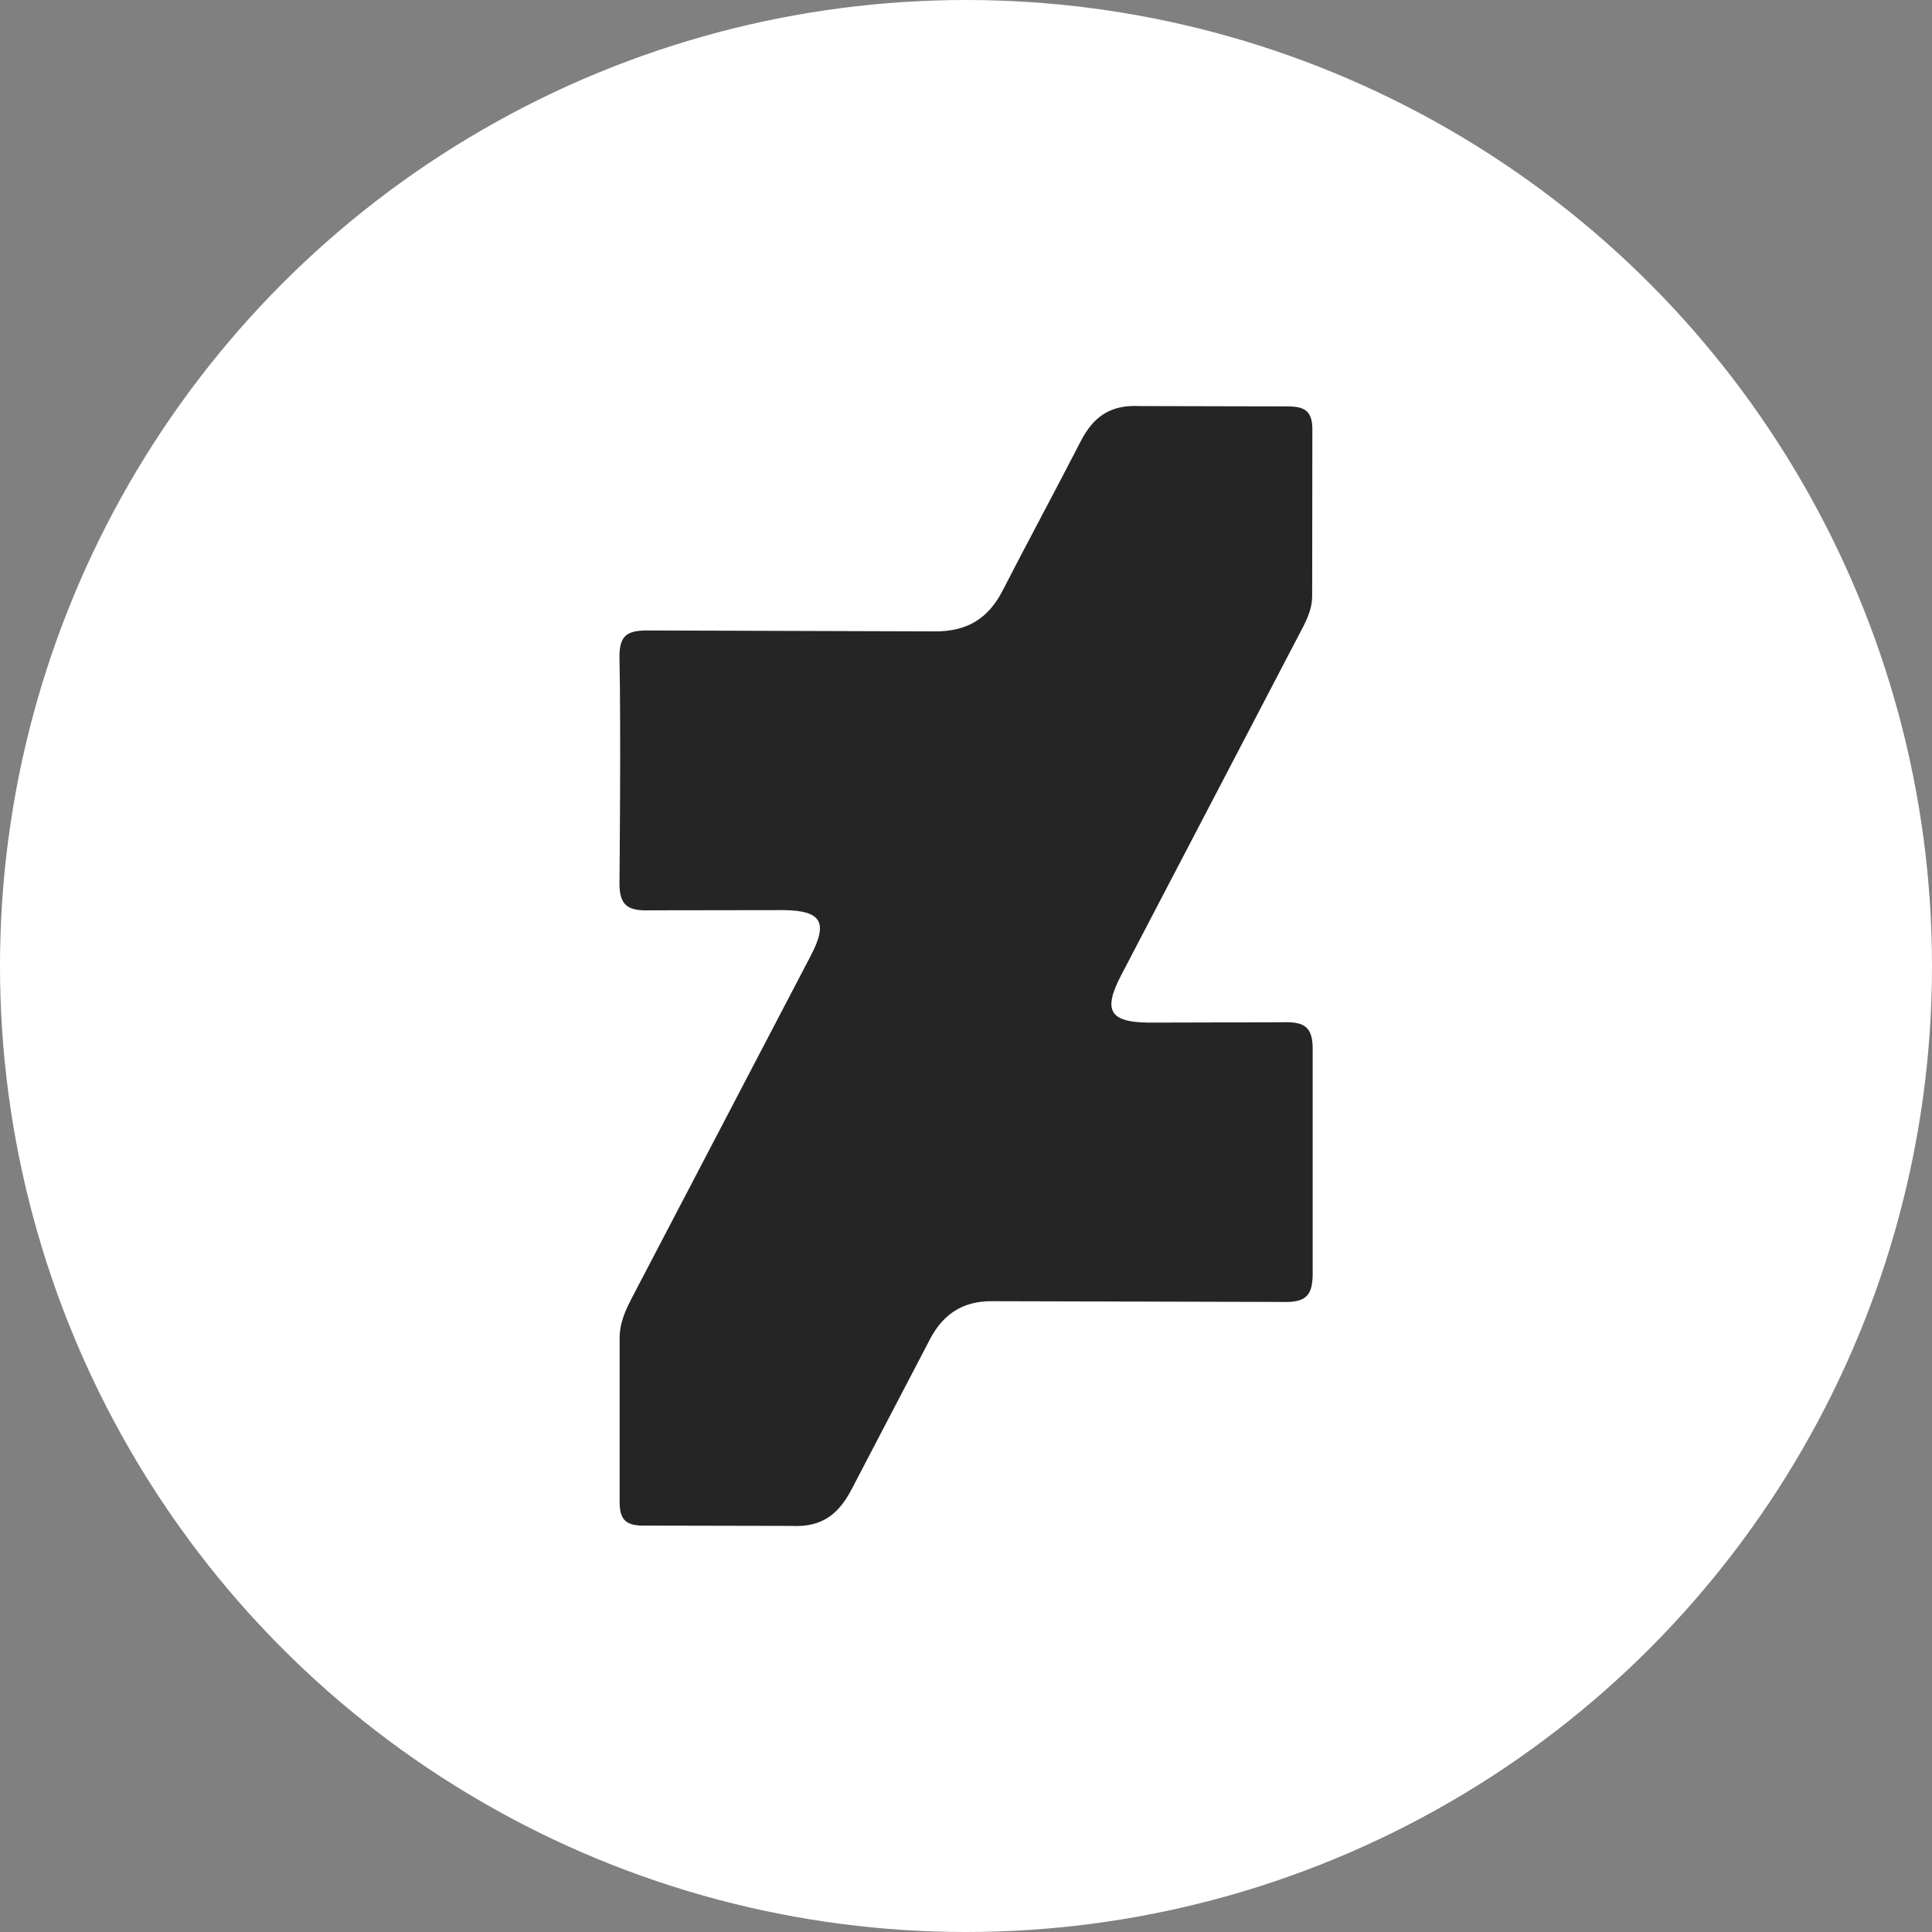 <svg xmlns="http://www.w3.org/2000/svg" viewBox="0 0 512 512">
    <rect x="0" y="0" width="512" height="512" fill="#808080" stroke="none"/>
    <circle cx="256" cy="256" r="256" style="fill:#fff"/>
    <path d="M263.08,344.83c-7.75-.12-13.09,3.32-16.61,10.05l-20.63,39.5c-3.43,6.71-7.83,10.46-16.16,10l-38.35-.08c-5.34.15-7.27-1.27-7.12-6.89l0-42.51c-.08-4.45,1.71-8,3.62-11.66l47.05-90c4.59-8.81,2.83-11.88-7-12.05l-35.24.05c-5.88.2-8.64-.77-8.47-7.71,0,0,.41-39.41,0-59.1-.12-6.12,2.06-7.4,7.68-7.35l75.7.24c8.67.11,14.35-3.35,18.19-10.87,6.79-13.22,13.86-26.27,20.65-39.49,3.3-6.4,7.73-9.73,15.51-9.35l38.37.09c4.83-.07,7.69.51,7.52,6.59l-.05,43.54c0,4.09-1.86,7.25-3.62,10.62l-47,90c-4.86,9.3-3.1,12.44,7.23,12.55l35.25-.09c6-.21,8.47,1,8.27,7.81l0,58.06c.13,6.29-1.45,8.48-8,8.25Z" style="fill:#262526;fill-rule:evenodd"/>
</svg>